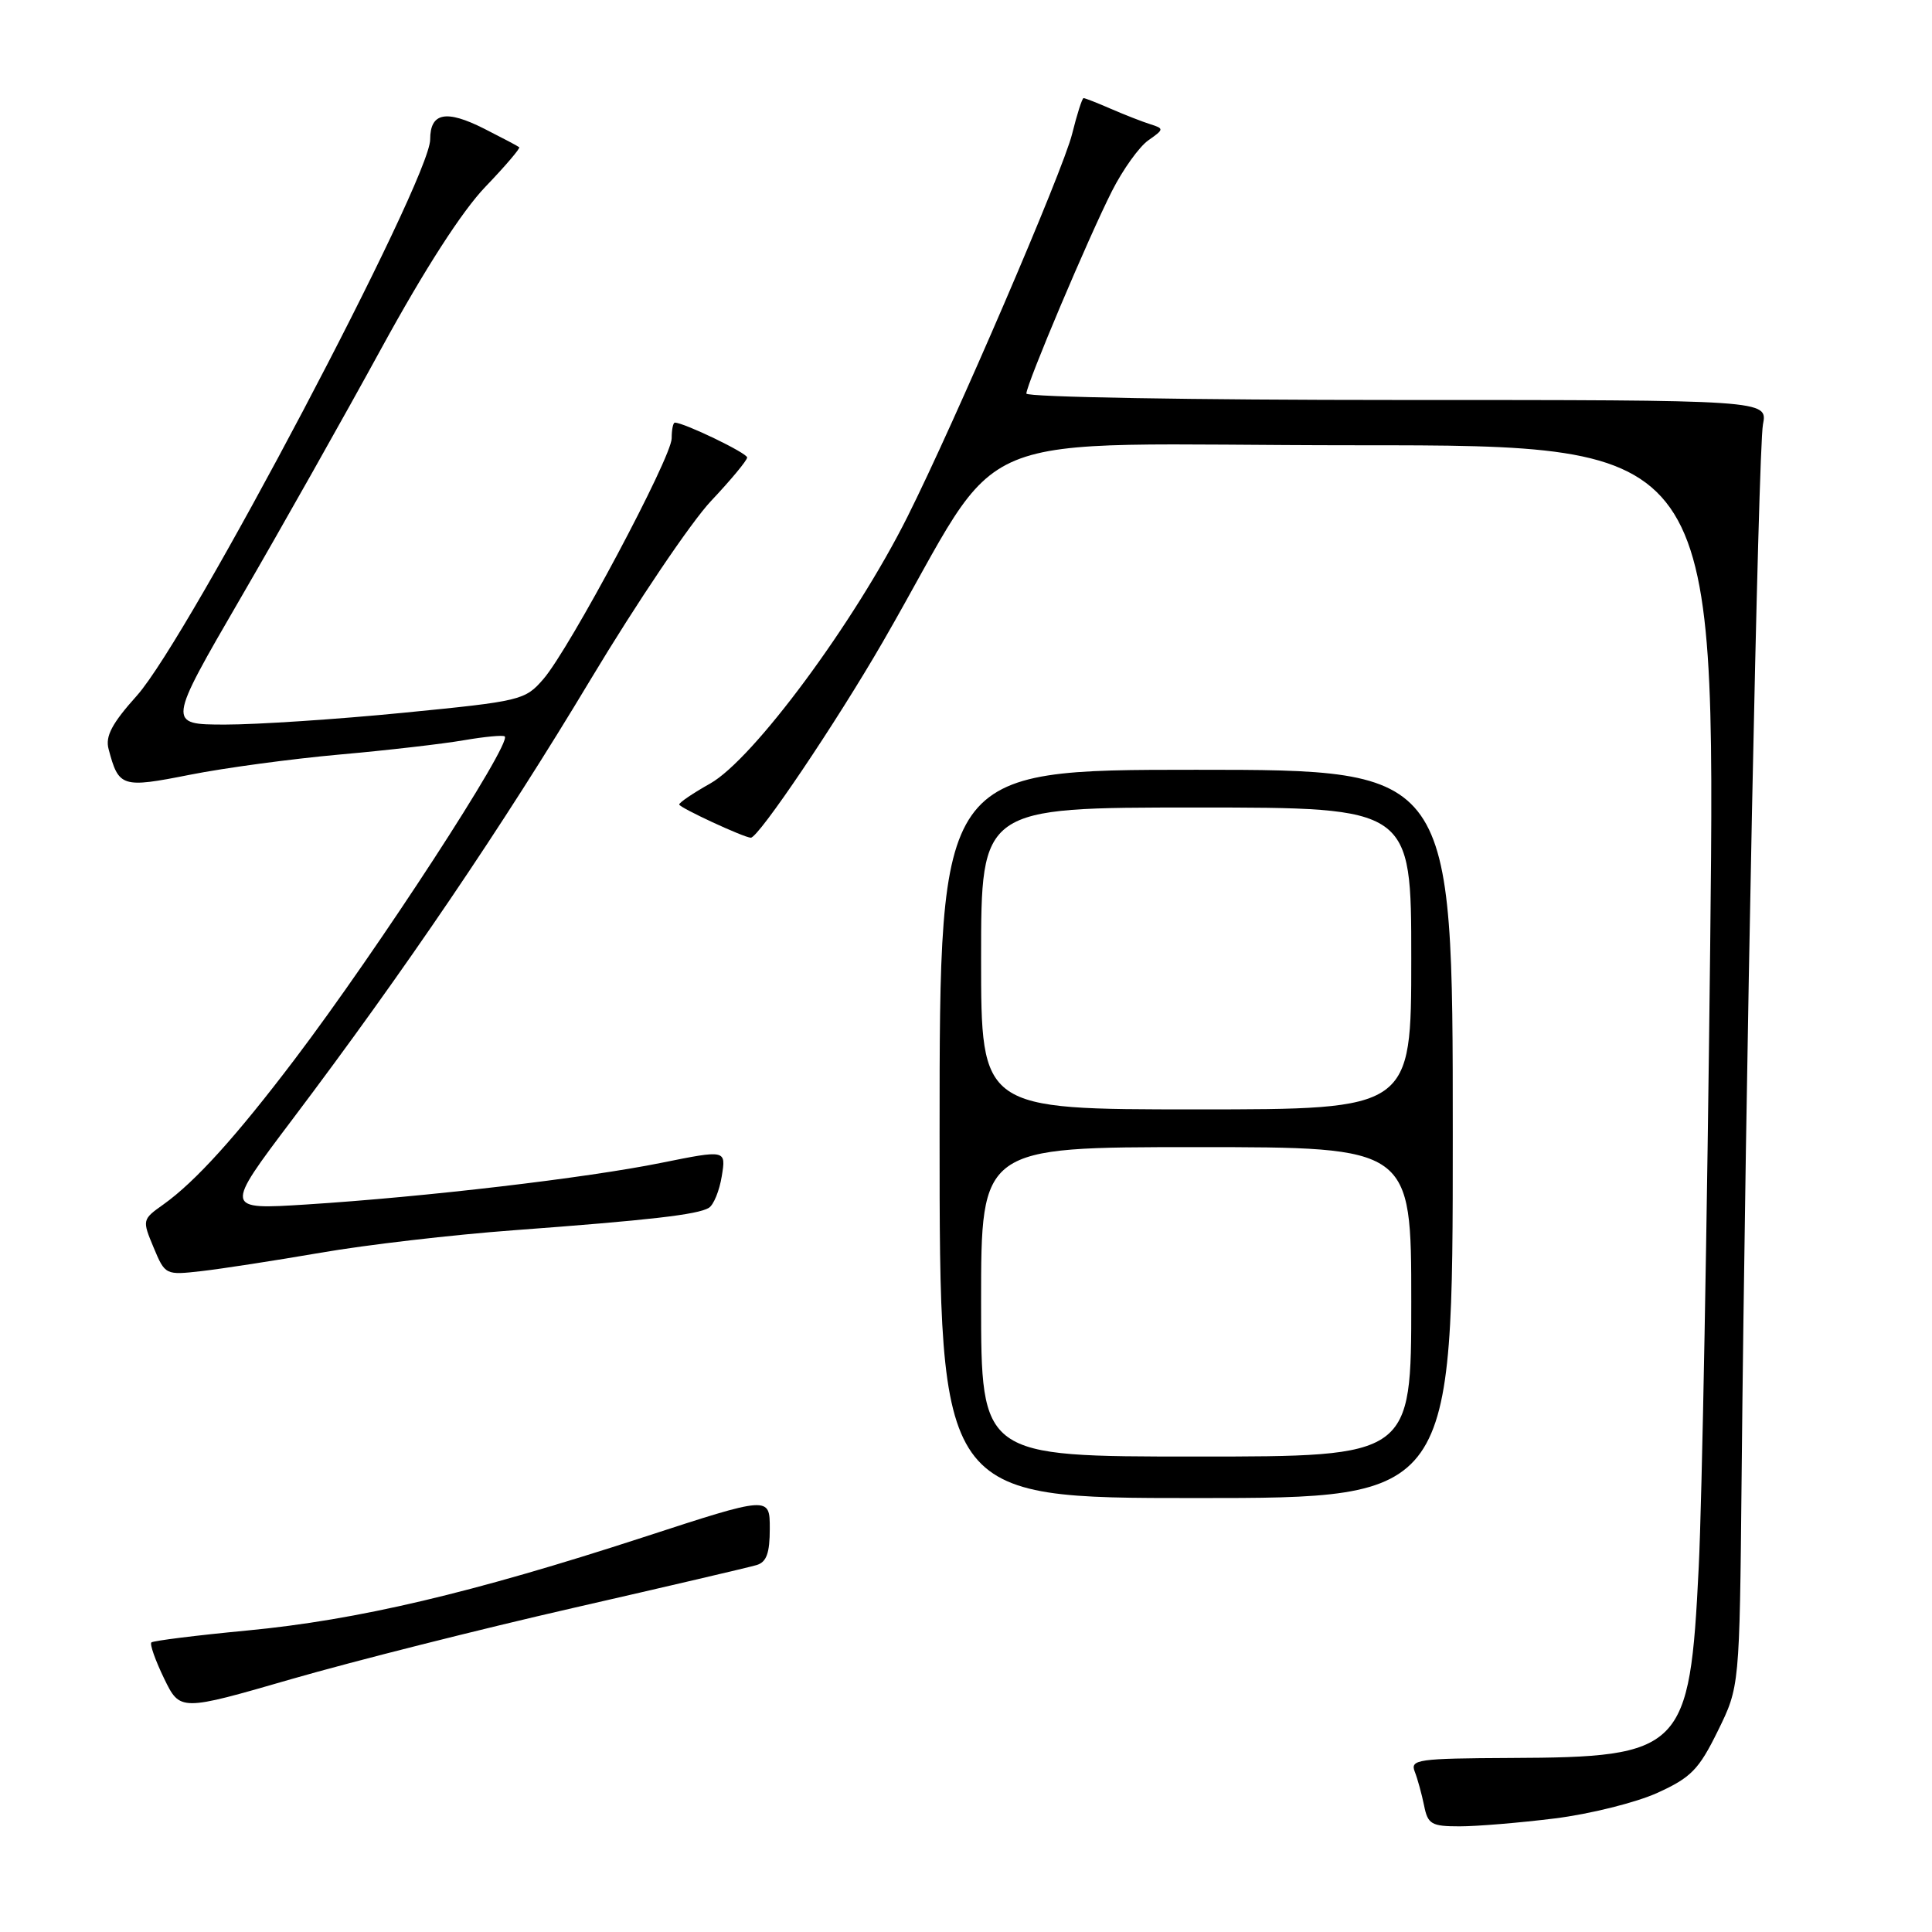 <?xml version="1.0" encoding="UTF-8" standalone="no"?>
<!DOCTYPE svg PUBLIC "-//W3C//DTD SVG 1.1//EN" "http://www.w3.org/Graphics/SVG/1.1/DTD/svg11.dtd" >
<svg xmlns="http://www.w3.org/2000/svg" xmlns:xlink="http://www.w3.org/1999/xlink" version="1.1" viewBox="0 0 256 256">
 <g >
 <path fill="currentColor"
d=" M 206.03 240.95 C 210.69 240.37 216.80 238.84 219.62 237.56 C 224.08 235.53 225.11 234.47 227.62 229.36 C 230.50 223.50 230.50 223.50 230.77 196.00 C 231.28 143.48 232.98 59.48 233.60 56.25 C 234.23 53.00 234.23 53.00 185.11 53.00 C 158.10 53.00 136.00 52.62 136.00 52.15 C 136.00 50.93 144.23 31.46 147.34 25.32 C 148.78 22.47 150.95 19.45 152.15 18.60 C 154.25 17.13 154.26 17.04 152.42 16.46 C 151.37 16.13 149.02 15.21 147.22 14.43 C 145.41 13.64 143.78 13.00 143.58 13.00 C 143.39 13.00 142.71 15.14 142.06 17.75 C 140.86 22.62 126.52 55.94 120.23 68.50 C 113.24 82.46 99.81 100.62 94.09 103.83 C 91.84 105.09 90.00 106.34 90.00 106.60 C 90.00 107.01 98.61 111.00 99.49 111.00 C 100.52 111.00 110.84 95.69 117.01 85.00 C 133.93 55.69 125.95 59.00 179.78 59.00 C 227.33 59.00 227.33 59.00 226.61 125.25 C 226.21 161.69 225.53 198.77 225.09 207.65 C 223.90 231.93 222.99 232.85 200.14 232.94 C 187.84 233.00 186.84 233.14 187.46 234.75 C 187.84 235.71 188.39 237.74 188.70 239.25 C 189.19 241.72 189.67 242.00 193.40 242.00 C 195.68 242.00 201.37 241.53 206.03 240.95 Z  M 76.00 213.05 C 88.38 210.22 99.29 207.67 100.25 207.38 C 101.57 206.99 102.00 205.80 102.00 202.55 C 102.00 198.23 102.00 198.23 85.25 203.69 C 62.53 211.09 47.39 214.66 32.77 216.05 C 26.02 216.69 20.30 217.41 20.06 217.63 C 19.82 217.86 20.58 220.00 21.74 222.40 C 23.86 226.76 23.86 226.76 38.68 222.47 C 46.83 220.12 63.62 215.88 76.00 213.05 Z  M 192.50 150.25 C 192.50 102.00 192.50 102.00 158.50 102.00 C 124.50 102.00 124.50 102.00 124.50 150.25 C 124.50 198.50 124.50 198.50 158.50 198.50 C 192.50 198.50 192.50 198.50 192.50 150.25 Z  M 42.50 165.99 C 48.55 164.94 60.02 163.61 68.00 163.02 C 86.06 161.68 92.47 160.95 93.93 160.04 C 94.56 159.66 95.33 157.77 95.64 155.84 C 96.21 152.35 96.21 152.35 87.63 154.08 C 77.72 156.09 56.34 158.60 40.61 159.60 C 29.72 160.29 29.72 160.29 38.69 148.40 C 53.60 128.64 66.58 109.50 78.28 90.00 C 84.39 79.83 91.56 69.21 94.20 66.40 C 96.84 63.60 99.00 61.00 99.00 60.62 C 99.00 60.03 90.63 56.00 89.42 56.00 C 89.19 56.00 89.00 56.93 89.00 58.08 C 89.00 60.60 75.49 85.95 72.00 89.98 C 69.57 92.79 69.04 92.91 53.50 94.44 C 44.70 95.31 34.05 96.01 29.83 96.01 C 22.16 96.00 22.16 96.00 31.88 79.25 C 37.23 70.04 45.63 55.14 50.55 46.13 C 56.28 35.65 61.23 27.97 64.30 24.77 C 66.94 22.02 68.96 19.65 68.80 19.51 C 68.63 19.36 66.54 18.26 64.15 17.05 C 59.10 14.50 57.00 14.92 57.00 18.48 C 57.00 23.83 25.02 84.47 18.15 92.16 C 14.83 95.86 13.93 97.56 14.39 99.26 C 15.73 104.32 16.13 104.45 25.16 102.66 C 29.74 101.75 38.67 100.55 45.00 99.98 C 51.33 99.42 58.75 98.56 61.50 98.08 C 64.25 97.61 66.67 97.38 66.88 97.58 C 67.85 98.48 50.10 125.78 39.06 140.35 C 31.30 150.59 25.88 156.58 21.66 159.59 C 18.84 161.59 18.83 161.65 20.35 165.29 C 21.88 168.95 21.93 168.97 26.69 168.43 C 29.34 168.13 36.45 167.03 42.50 165.99 Z  M 130.00 172.50 C 130.00 152.00 130.00 152.00 158.50 152.00 C 187.00 152.00 187.00 152.00 187.00 172.50 C 187.00 193.00 187.00 193.00 158.50 193.00 C 130.00 193.00 130.00 193.00 130.00 172.50 Z  M 130.00 127.00 C 130.00 107.00 130.00 107.00 158.50 107.00 C 187.00 107.00 187.00 107.00 187.00 127.00 C 187.00 147.00 187.00 147.00 158.50 147.00 C 130.00 147.00 130.00 147.00 130.00 127.00 Z "/>
</g>
</svg>